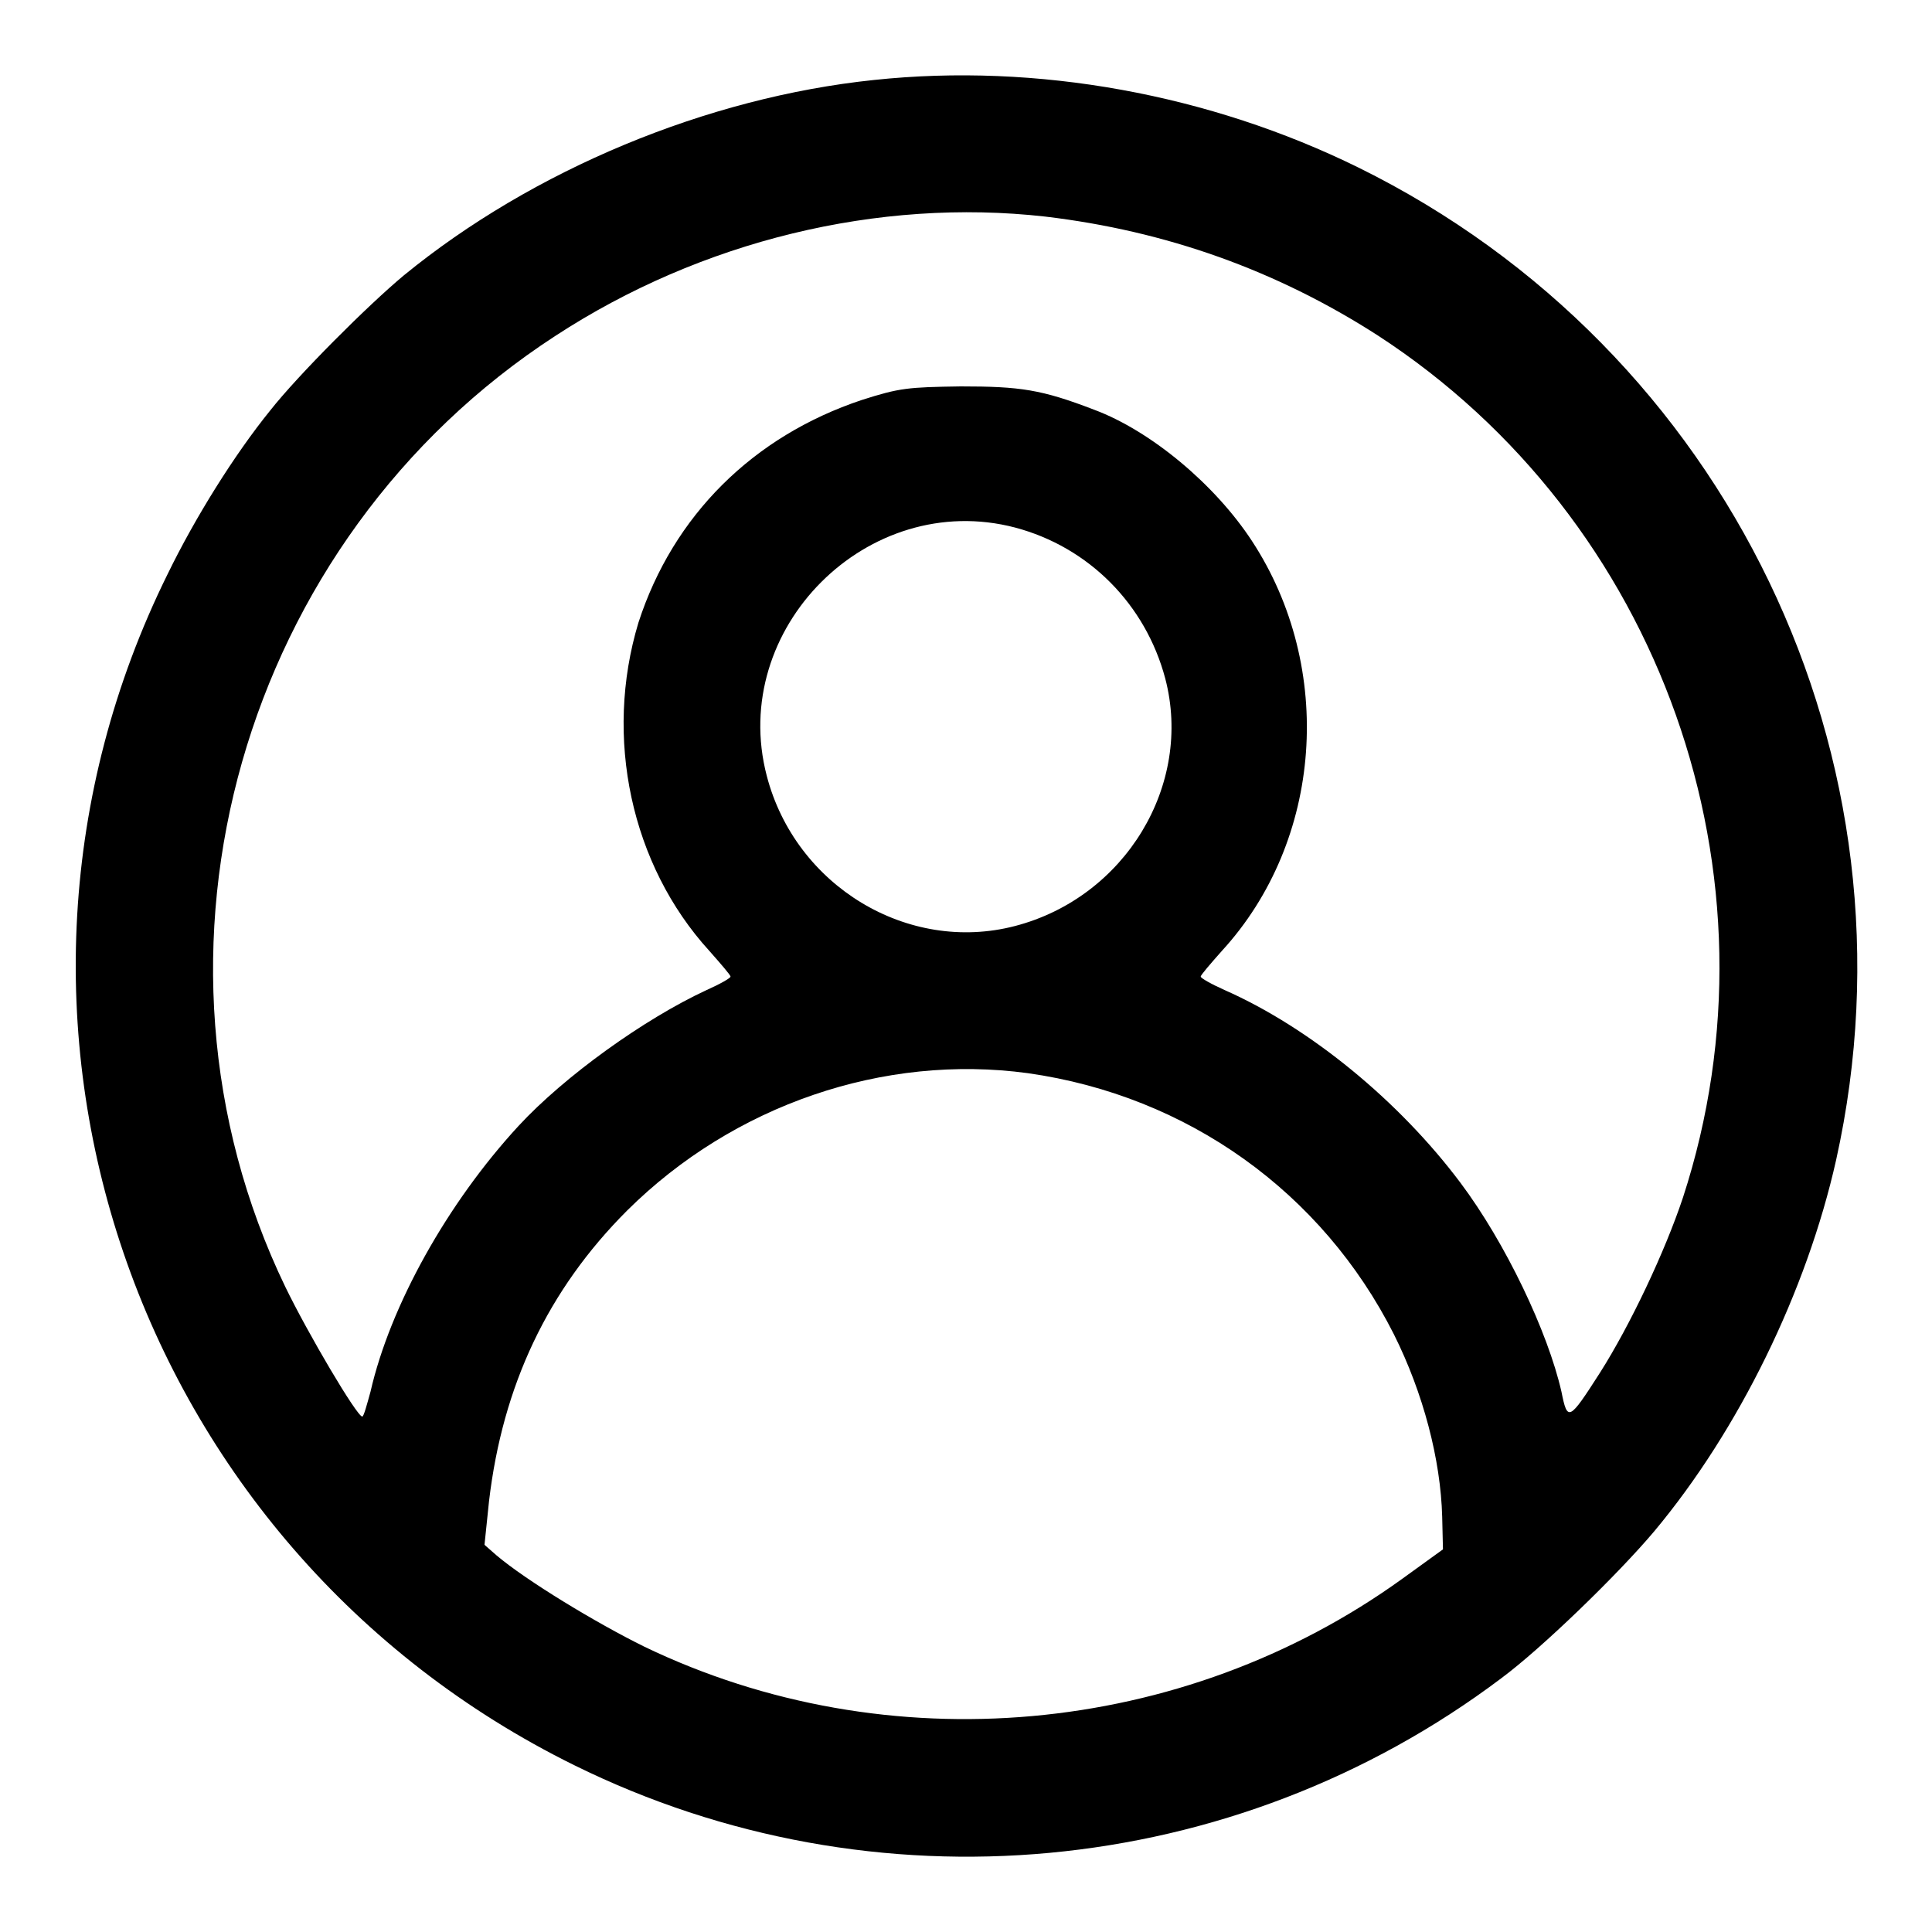 <svg width="40" height="40" viewBox="0 0 40 40" xmlns="http://www.w3.org/2000/svg">
<path d="M18.093 1.656C14.64 2.016 11.031 3.516 8.359 5.703C7.609 6.328 6.171 7.766 5.593 8.5C4.859 9.406 4.046 10.703 3.468 11.891C-1.032 21 2.734 32.031 11.89 36.547C18.093 39.609 25.531 38.922 31.078 34.75C31.922 34.125 33.5 32.594 34.25 31.703C36 29.609 37.406 26.734 38.015 24.016C39.859 15.719 35.765 7.234 28.125 3.469C25.047 1.953 21.468 1.297 18.093 1.656ZM21.64 4.484C24.14 4.781 26.422 5.594 28.515 6.938C34.39 10.75 37.015 18.141 34.843 24.797C34.468 25.922 33.75 27.438 33.125 28.422C32.484 29.422 32.453 29.438 32.328 28.813C32.047 27.578 31.172 25.734 30.234 24.484C28.968 22.797 27.125 21.281 25.359 20.5C25.078 20.375 24.859 20.25 24.859 20.219C24.859 20.188 25.062 19.953 25.297 19.688C27.39 17.406 27.64 13.828 25.922 11.203C25.156 10.031 23.828 8.922 22.656 8.484C21.562 8.063 21.125 8 19.89 8C18.797 8.016 18.625 8.031 17.843 8.281C15.593 9.031 13.937 10.672 13.218 12.891C12.5 15.266 13.062 17.906 14.687 19.688C14.921 19.953 15.125 20.188 15.125 20.219C15.125 20.25 14.906 20.375 14.625 20.5C13.343 21.094 11.687 22.281 10.734 23.313C9.265 24.906 8.078 27.031 7.671 28.813C7.593 29.094 7.531 29.328 7.5 29.328C7.39 29.328 6.375 27.609 5.906 26.641C2.562 19.703 5 11.172 11.5 6.953C14.515 4.984 18.187 4.094 21.64 4.484ZM21.015 10.922C22.547 11.328 23.718 12.516 24.125 14.047C24.703 16.25 23.297 18.578 21.015 19.172C18.797 19.75 16.468 18.344 15.875 16.063C15.078 13.016 17.968 10.125 21.015 10.922ZM21.281 22.219C24.593 22.688 27.375 24.688 28.859 27.625C29.468 28.844 29.828 30.219 29.859 31.406L29.875 32.078L29.031 32.688C24.484 35.969 18.375 36.516 13.343 34.094C12.328 33.594 10.89 32.719 10.281 32.203L10.031 31.984L10.125 31.078C10.406 28.688 11.343 26.703 12.984 25.063C15.187 22.875 18.297 21.813 21.281 22.219Z" />
</svg>
